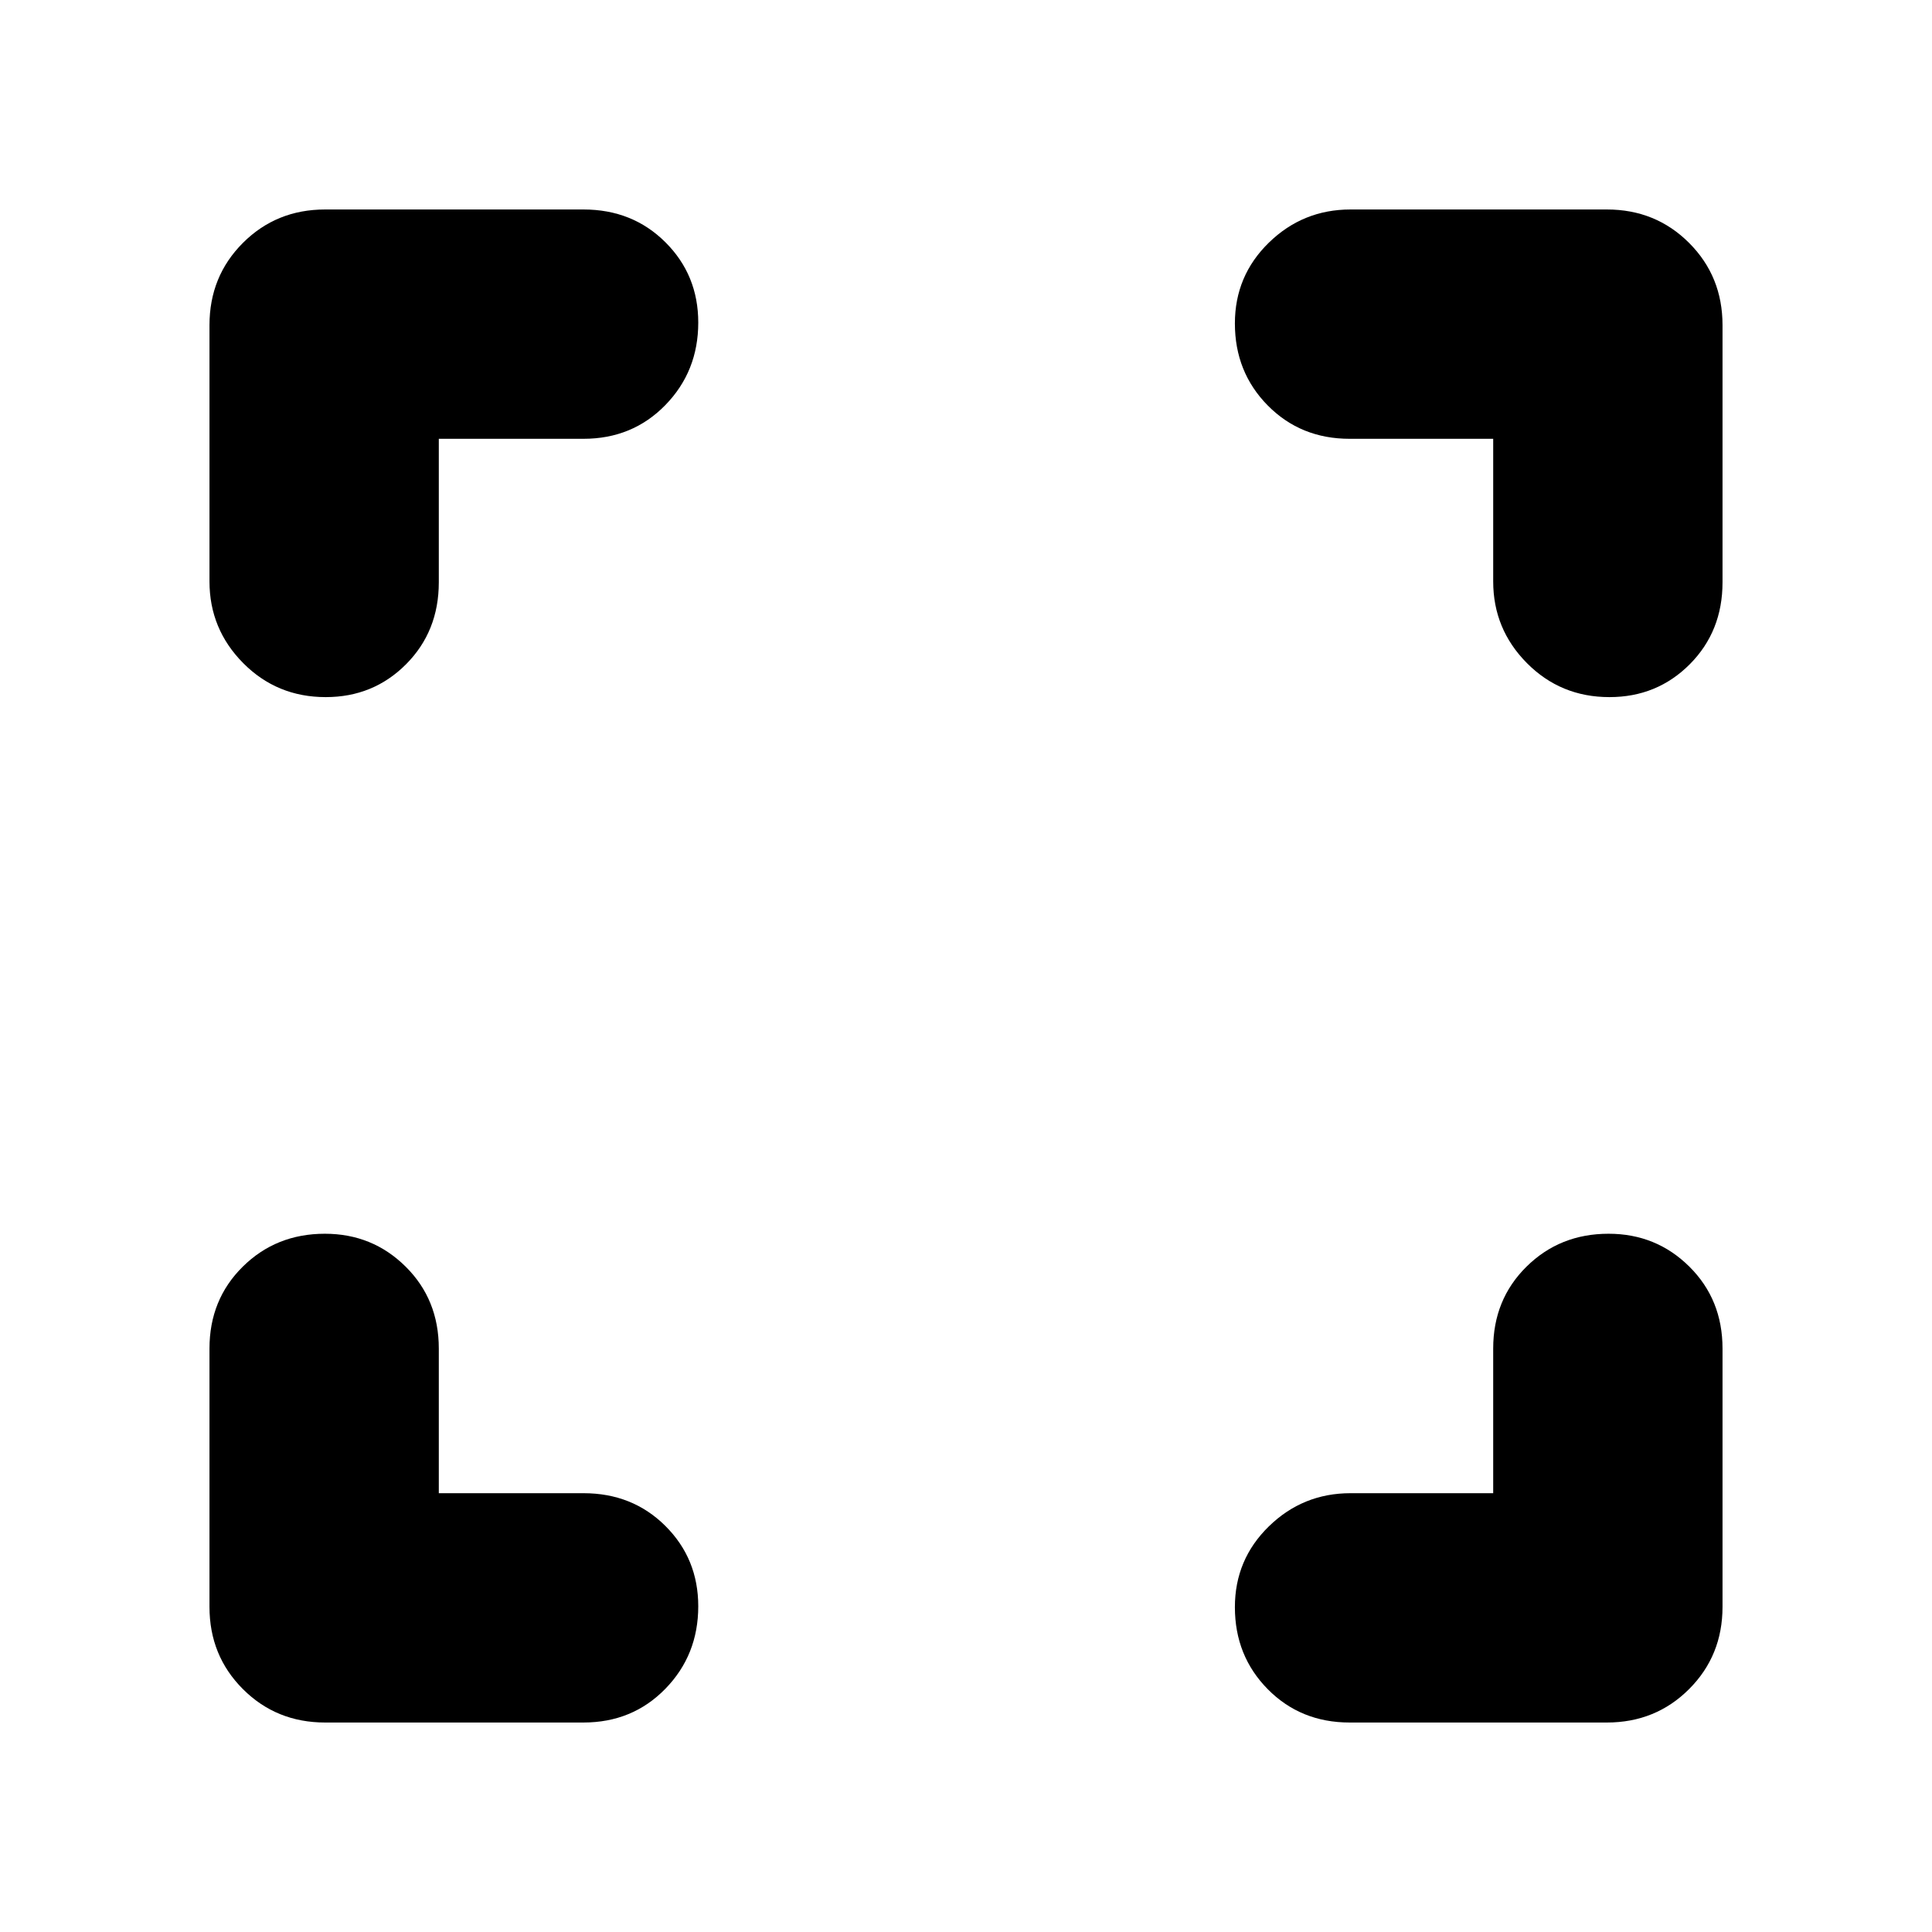 <svg xmlns="http://www.w3.org/2000/svg" height="20" viewBox="0 -960 960 960" width="20"><path d="M218.04-218.04h71.87q24.36 0 40.7 16.26 16.35 16.26 16.35 39.93 0 24.24-16.35 41-16.34 16.76-40.7 16.76H161.57q-24.26 0-40.87-16.61-16.61-16.61-16.61-40.87v-128.34q0-24.36 16.55-40.7 16.55-16.35 40.78-16.35 23.68 0 40.15 16.35 16.47 16.34 16.47 40.7v71.87Zm523.92 0v-71.87q0-24.36 16.55-40.7 16.55-16.35 40.78-16.35 23.68 0 40.15 16.35 16.47 16.34 16.47 40.7v128.34q0 24.26-16.61 40.87-16.61 16.61-40.87 16.61H670.65q-24.35 0-40.7-16.55-16.34-16.55-16.34-40.78 0-23.68 16.89-40.15 16.9-16.47 40.59-16.47h70.87ZM218.04-741.96v71.31q0 24.35-16.26 40.7-16.26 16.34-39.93 16.34-24.24 0-41-16.89-16.76-16.9-16.76-40.59v-127.34q0-24.26 16.61-40.87 16.61-16.61 40.87-16.61h128.34q24.36 0 40.7 16.26 16.35 16.26 16.35 39.93 0 24.24-16.35 41-16.34 16.76-40.7 16.76h-71.87Zm523.92 0h-71.31q-24.35 0-40.7-16.55-16.34-16.55-16.34-40.78 0-23.68 16.89-40.15 16.9-16.47 40.59-16.47h127.34q24.26 0 40.87 16.61 16.61 16.61 16.61 40.87v127.78q0 24.35-16.26 40.7-16.26 16.34-39.93 16.34-24.24 0-41-16.89-16.76-16.9-16.76-40.59v-70.87Z"/></svg>